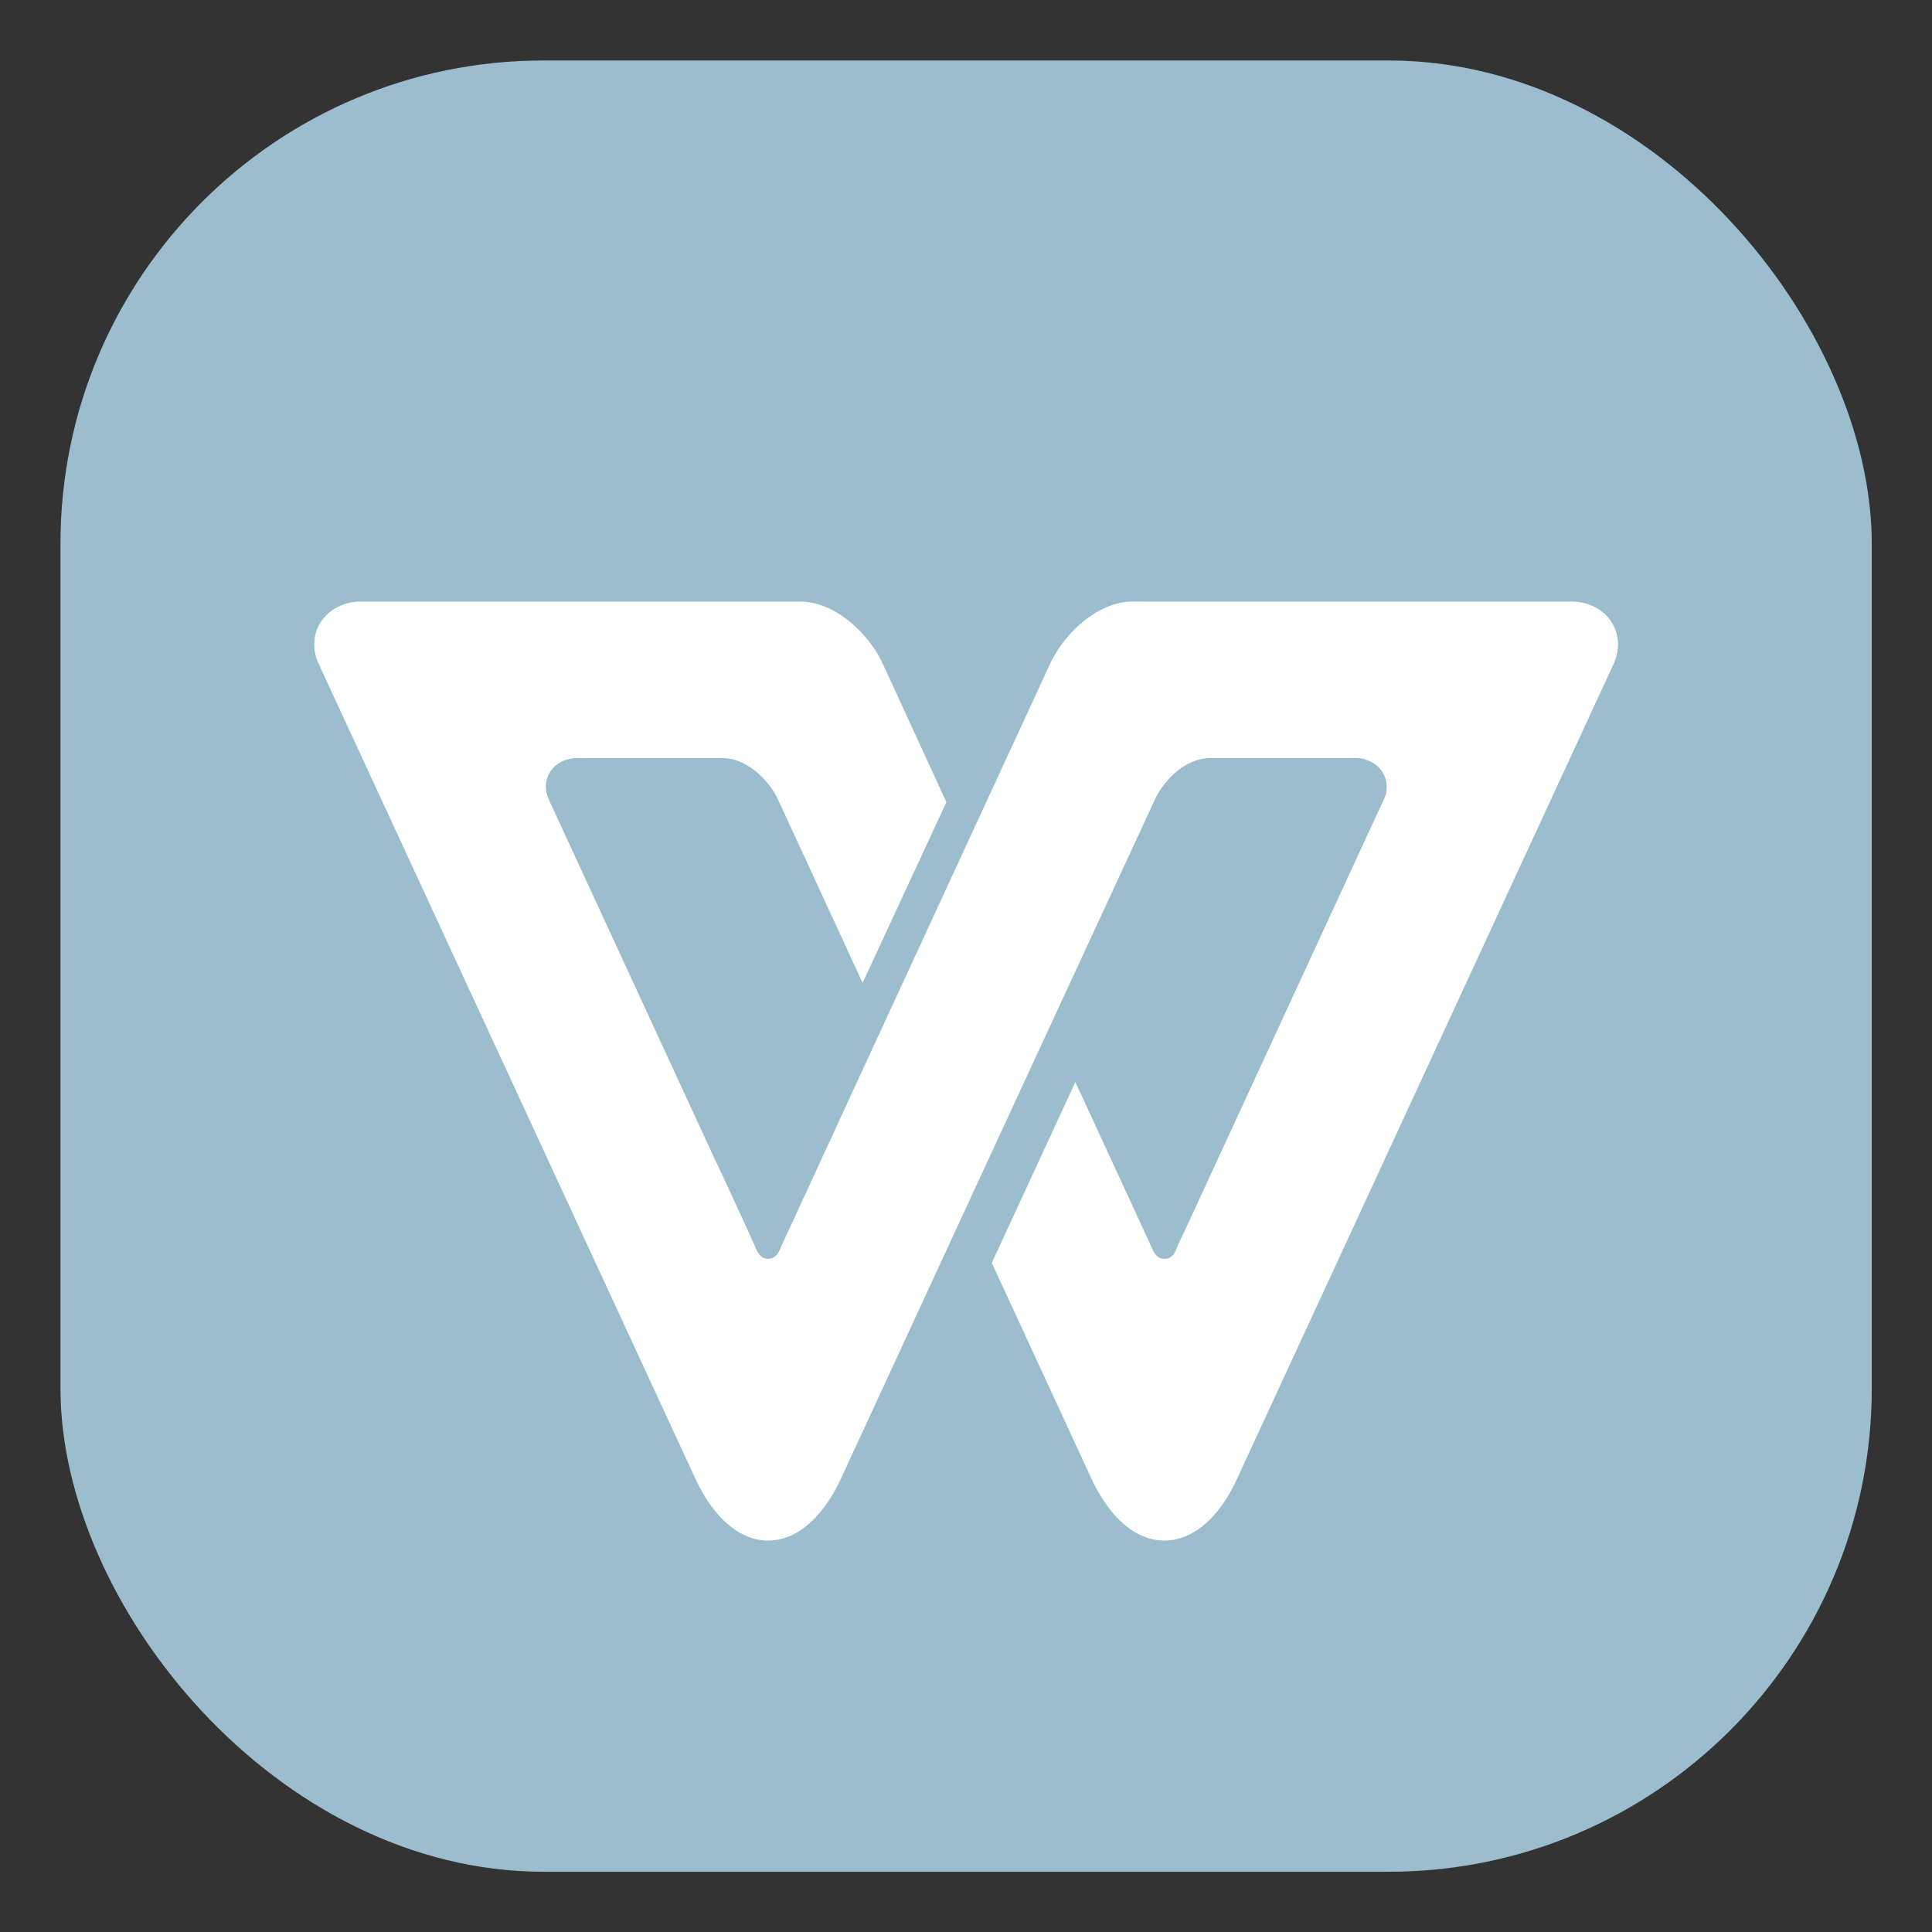 <svg xmlns="http://www.w3.org/2000/svg" width="32" height="32" viewBox="0 0 8.466 8.466">
    <rect x="0" y="0" width="8.466" height="8.466" fill="#333333" stroke="none"/>
    <rect width="7.937" height="7.937" x=".265" y=".265" fill="#9ab8ec" rx="2.117" ry="2.117" style="fill:#9bbdce;fill-opacity:1"/>
    <path fill="#fff" d="M1.583 2.636c-.152 0-.25.136-.186.274L2.91 6.183l.136.294c.063.137.17.272.32.274.15-.002.257-.137.32-.274l.767-1.66.607-1.312c.042-.092.14-.183.242-.183h.643a.21.21 0 0 1 .033.004c.003 0 .005.003.008.004a.123.123 0 0 1 .077.175l-.48 1.04-.06.13-.24.52-.06.13-.031.067-.03.063c-.01.028-.022.062-.06.061-.037 0-.05-.036-.06-.06l-.24-.52-.06-.13-.03-.064-.366.792.436.944c.064.137.17.271.32.273.15-.002.258-.136.32-.274l.136-.294L7.07 2.911c.064-.139-.033-.275-.185-.275h-1.92c-.153 0-.3.136-.364.274l-.88 1.906-.055.12-.06.13-.06.13-.06.13-.06.13c-.01.024-.022.06-.06.06-.036 0-.049-.033-.06-.06l-.029-.064-.03-.066-.06-.13-.061-.13-.24-.52-.48-1.04c-.044-.093.021-.184.123-.184h.638c.102 0 .2.091.243.183l.37.802.367-.792-.278-.605c-.064-.138-.212-.274-.364-.274h-.688z" style="paint-order:stroke markers fill"/>
</svg>
